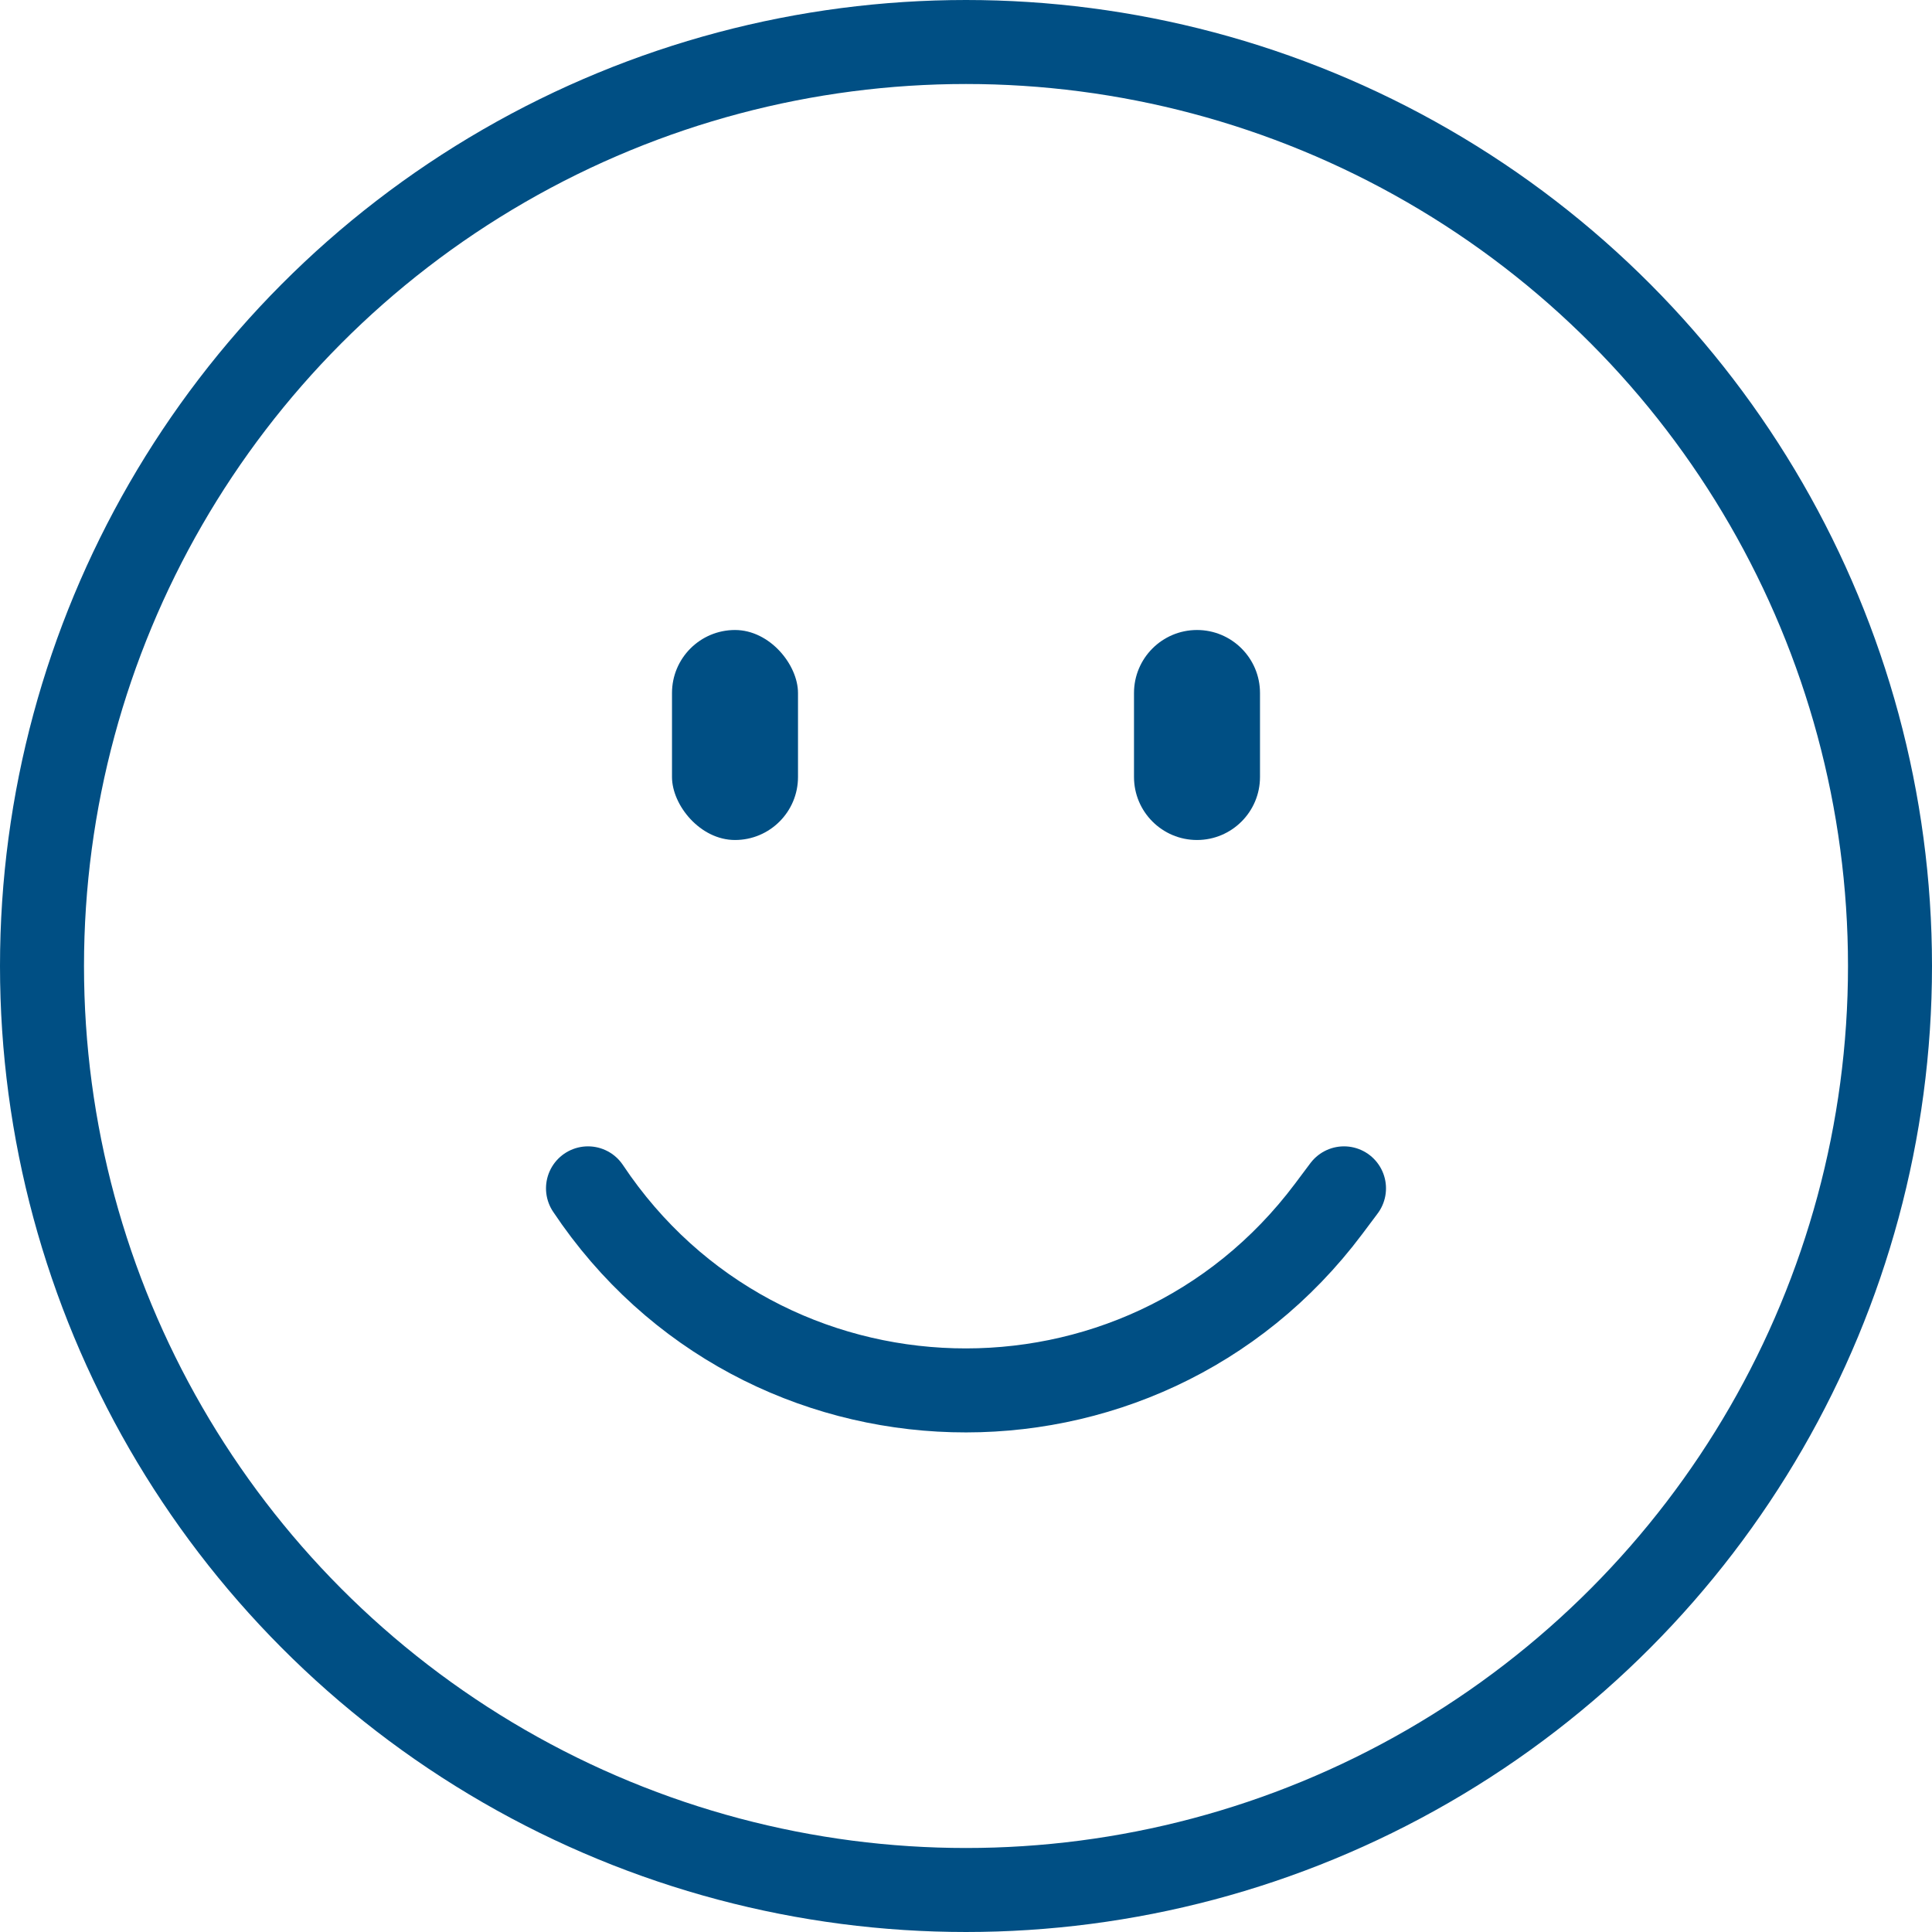 <svg width="46" height="46" viewBox="0 0 46 46" fill="none" xmlns="http://www.w3.org/2000/svg">
<circle cx="23" cy="23" r="22" stroke="#004F84" stroke-width="2"/>
<path d="M14 28.294V28.294C18.135 34.496 27.16 34.747 31.633 28.784L32 28.294" stroke="#004F84" stroke-width="2" stroke-linecap="round"/>
<rect x="16" y="15" width="3" height="5" rx="1.5" fill="#004F84"/>
<path d="M27 16.5C27 15.672 27.672 15 28.5 15C29.328 15 30 15.672 30 16.5V18.5C30 19.328 29.328 20 28.5 20C27.672 20 27 19.328 27 18.5V16.5Z" fill="#004F84"/>
</svg>
